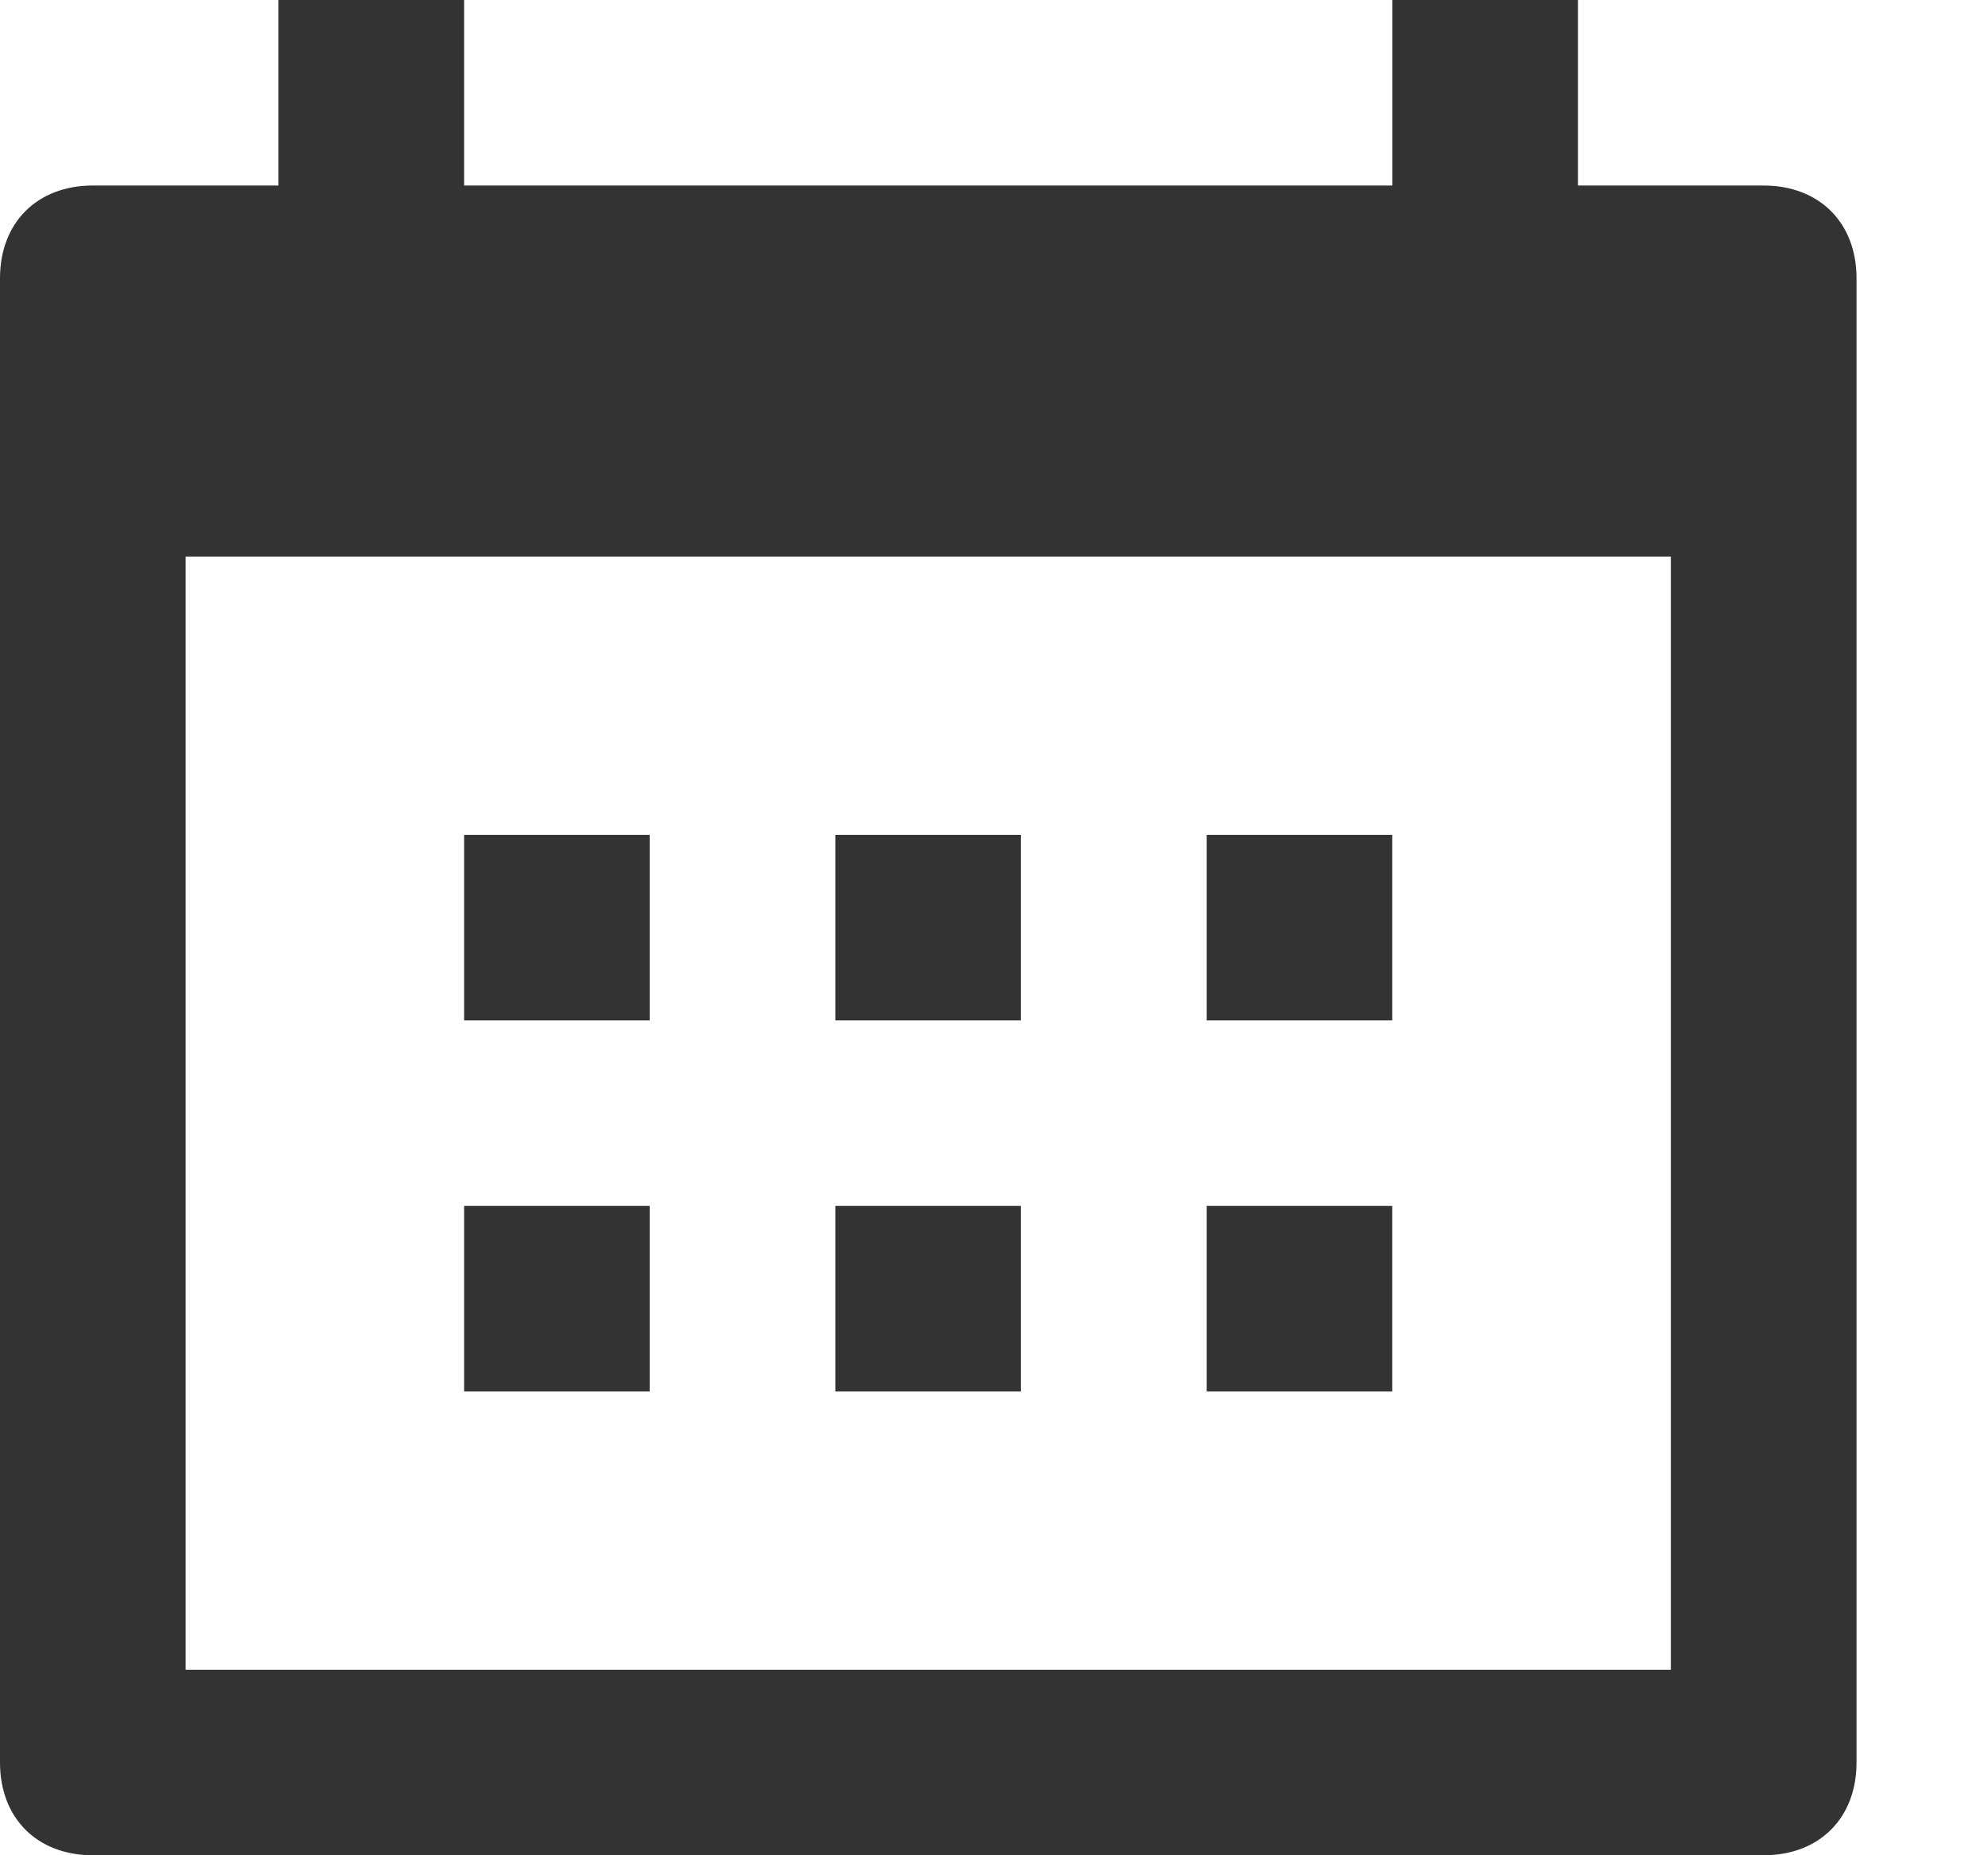 <svg width="15" height="14" viewBox="0 0 15 14" fill="none" xmlns="http://www.w3.org/2000/svg">
<g clip-path="url(#clip0_30_1523)">
<path d="M13.307 1.4H11.906V0H10.506V1.4H3.502V0H2.101V1.4H0.7C0.28 1.4 0 1.68 0 2.1V13.3C0 13.72 0.28 14 0.7 14H13.307C13.727 14 14.008 13.72 14.008 13.3V2.1C14.008 1.68 13.727 1.4 13.307 1.4ZM12.607 12.6H1.401V4.2H12.607V12.6Z" fill="#333333"/>
<path d="M4.902 9.1H3.502V10.5H4.902V9.1Z" fill="#333333"/>
<path d="M7.703 9.1H6.303V10.5H7.703V9.1Z" fill="#333333"/>
<path d="M10.505 9.1H9.105V10.5H10.505V9.1Z" fill="#333333"/>
<path d="M4.902 6.3H3.502V7.7H4.902V6.3Z" fill="#333333"/>
<path d="M7.703 6.3H6.303V7.7H7.703V6.3Z" fill="#333333"/>
<path d="M10.505 6.3H9.105V7.7H10.505V6.3Z" fill="#333333"/>
</g>
<defs>
<clipPath id="clip0_30_1523">
<rect width="14.008" height="14" fill="white"/>
</clipPath>
</defs>
</svg>

